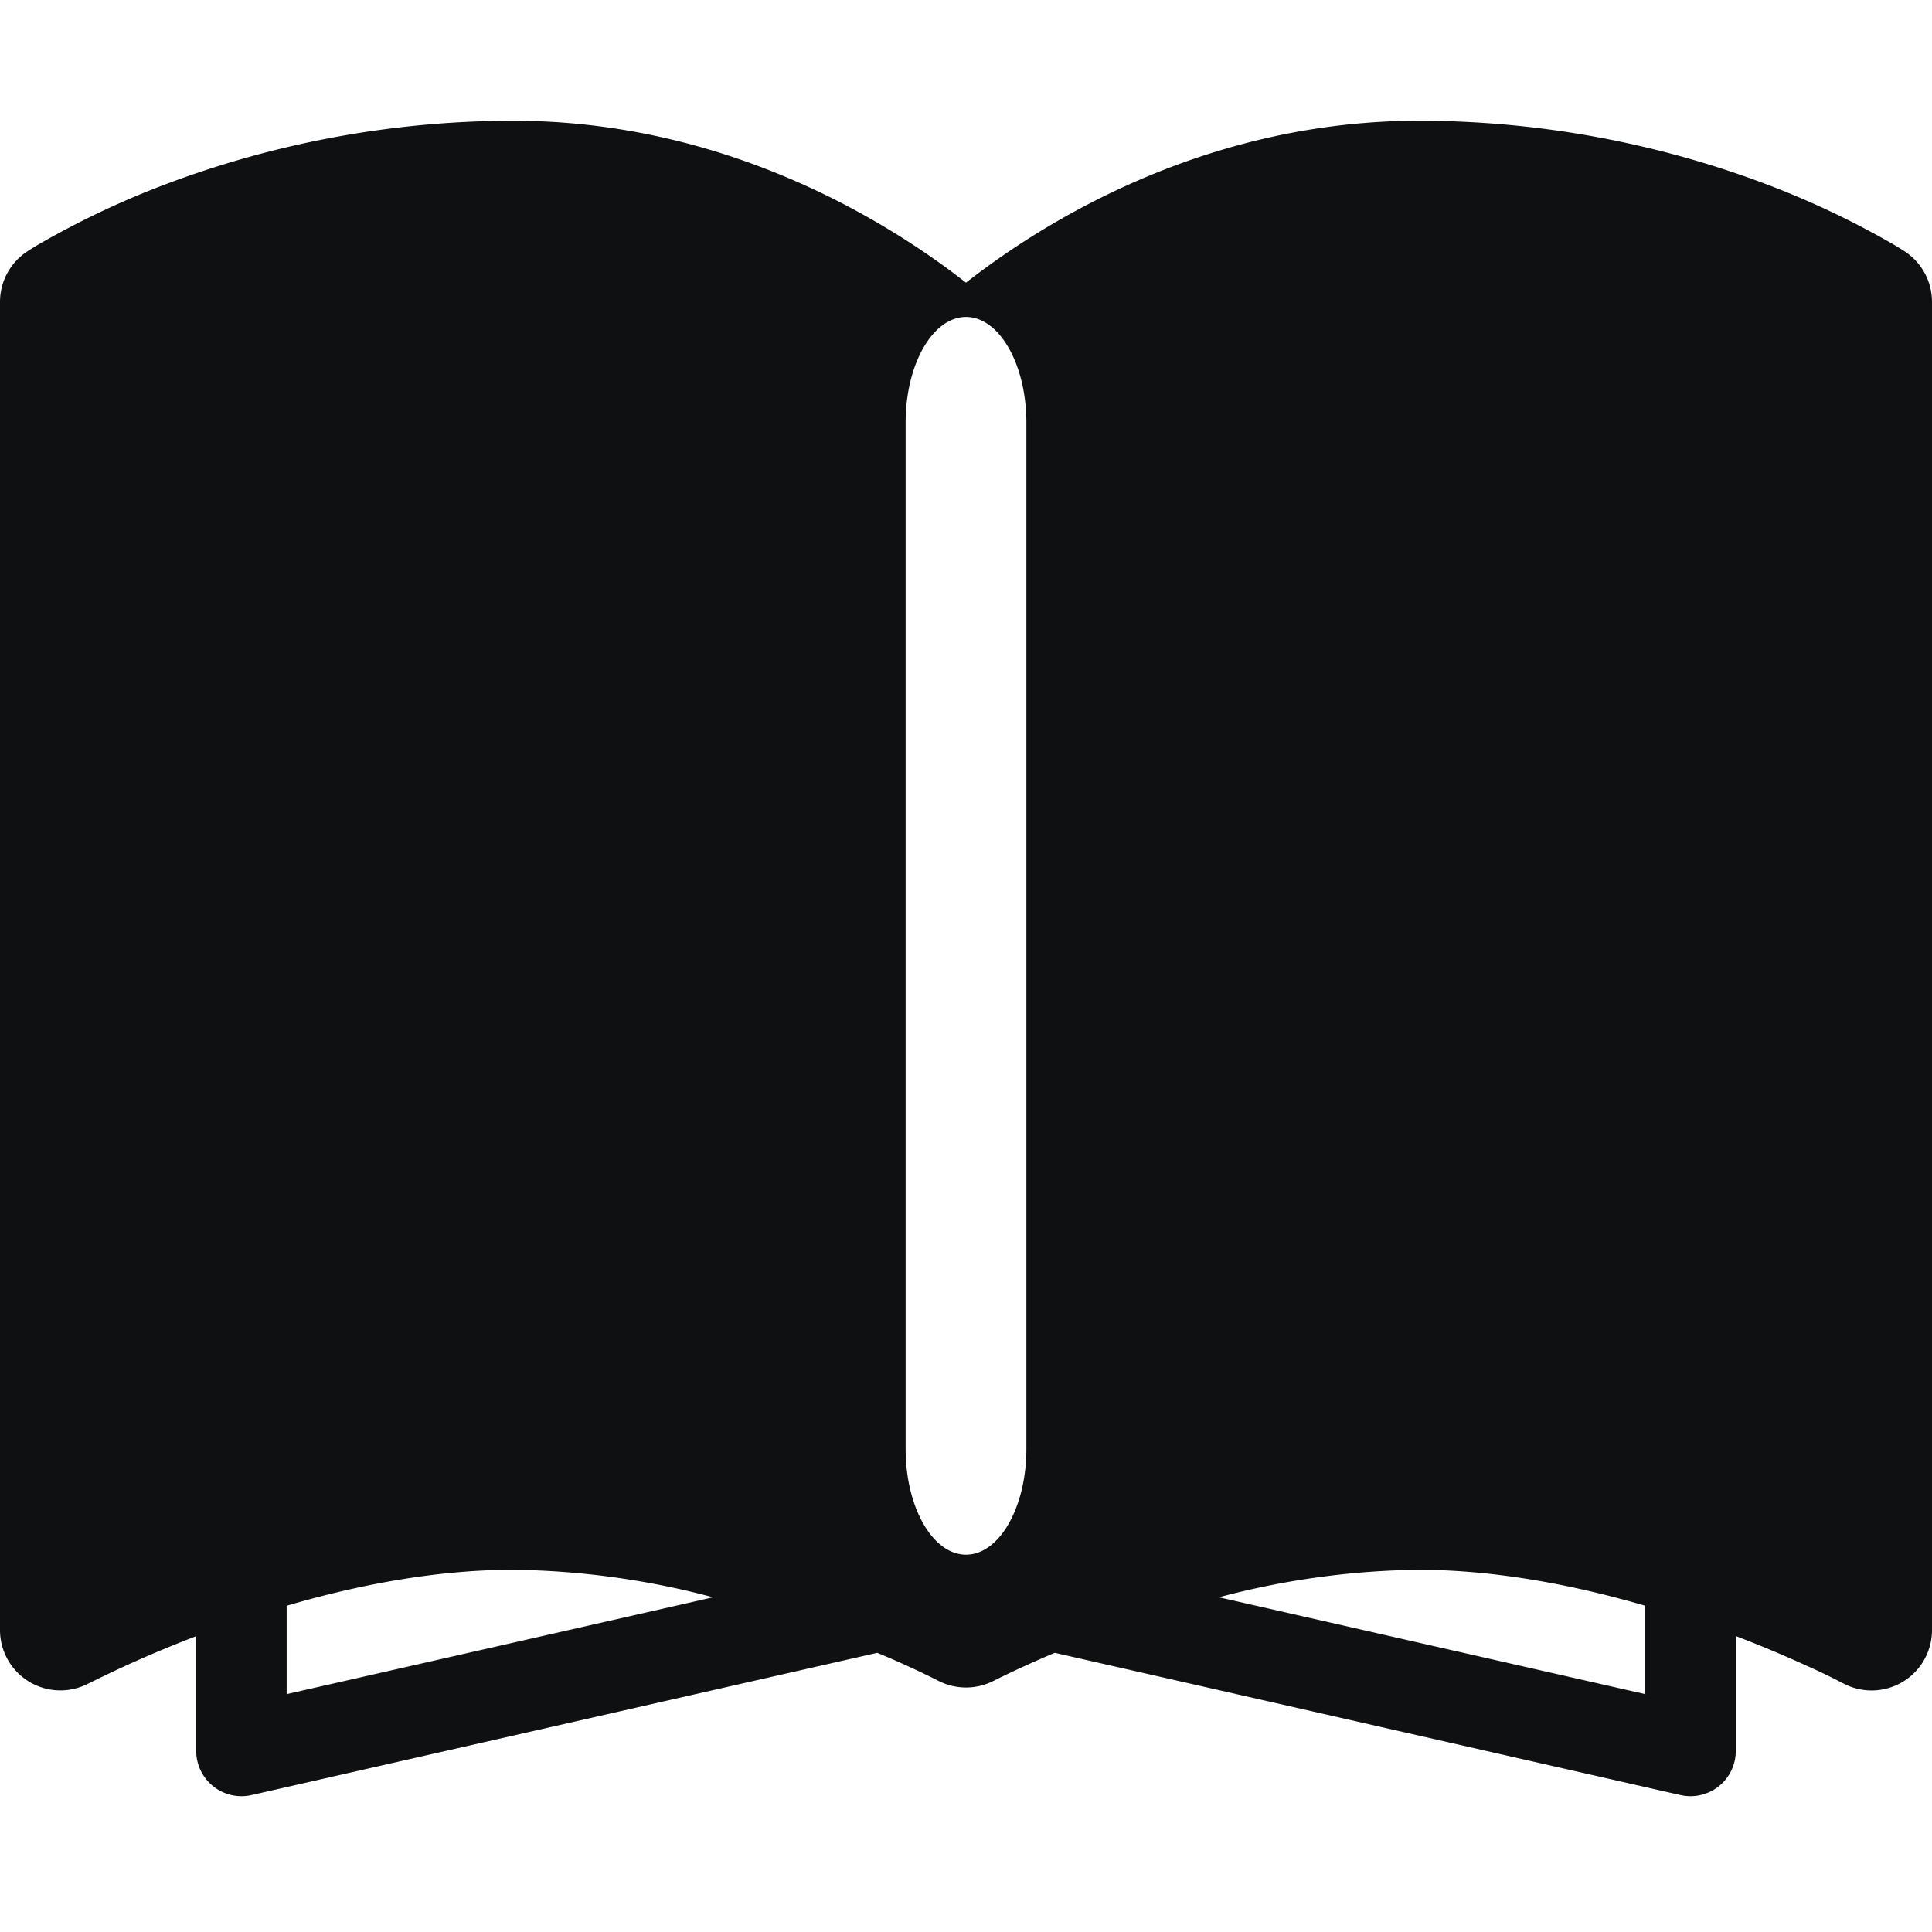 <svg xmlns="http://www.w3.org/2000/svg" fill="none" viewBox="0 0 16 16"><path fill="#0E1011" fill-rule="evenodd" d="M15.777 2.084A.5.5 0 0 1 16 2.5v11a.5.5 0 0 1-.735.441l-.003-.001-.013-.007a4.84 4.84 0 0 0-.278-.134 9.907 9.907 0 0 0-.596-.25v.951a.375.375 0 0 1-.458.366l-5.182-1.178a9.28 9.28 0 0 0-.487.222l-.013.007-.003.001a.5.5 0 0 1-.464 0l-.003-.001-.013-.007a7.272 7.272 0 0 0-.487-.222l-5.182 1.178a.375.375 0 0 1-.458-.366v-.95a9.908 9.908 0 0 0-.874.383l-.013.007H.736A.5.5 0 0 1 0 13.5v-11a.5.5 0 0 1 .223-.416l.001-.001.002-.001.006-.004.017-.011.062-.038a7.19 7.19 0 0 1 1.042-.496A8.169 8.169 0 0 1 4.25 1c1.237 0 2.26.412 2.967.816.329.188.593.376.783.525.19-.149.454-.337.783-.525C9.49 1.412 10.513 1 11.75 1c1.199 0 2.197.266 2.897.533a7.19 7.19 0 0 1 1.042.496l.062.038.017.011.006.004.002.001.001.001m-5.682 11.144 3.53.802v-.732c-.572-.167-1.228-.297-1.876-.298a6.714 6.714 0 0 0-1.655.228ZM4.25 13a6.714 6.714 0 0 1 1.655.228l-3.531.802v-.732C2.947 13.13 3.603 13 4.251 13M8.5 3.5c0-.483-.224-.875-.5-.875s-.5.392-.5.875V12c0 .483.224.875.5.875s.5-.392.5-.875z" clip-rule="evenodd"/></svg>